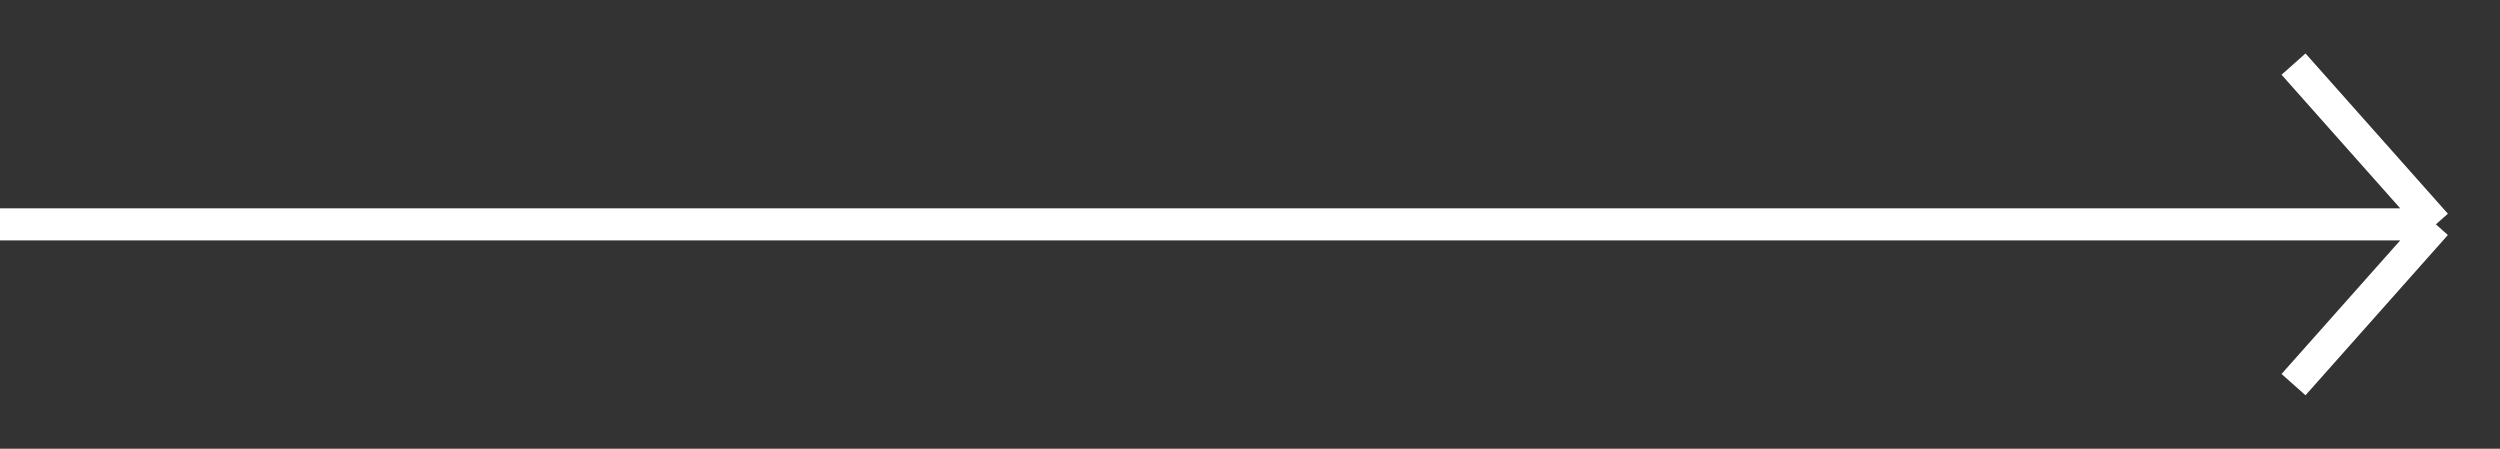 <svg width="39" height="7" viewBox="0 0 39 7" fill="none" xmlns="http://www.w3.org/2000/svg">
<rect x="0" y="0" width="39" height="7" fill="#333333" stroke="none"/>
<path d="M0 3.5L38 3.5M38 3.5L35.779 1M38 3.5L35.779 6" stroke="white" stroke-width="0.5"/>
</svg>
